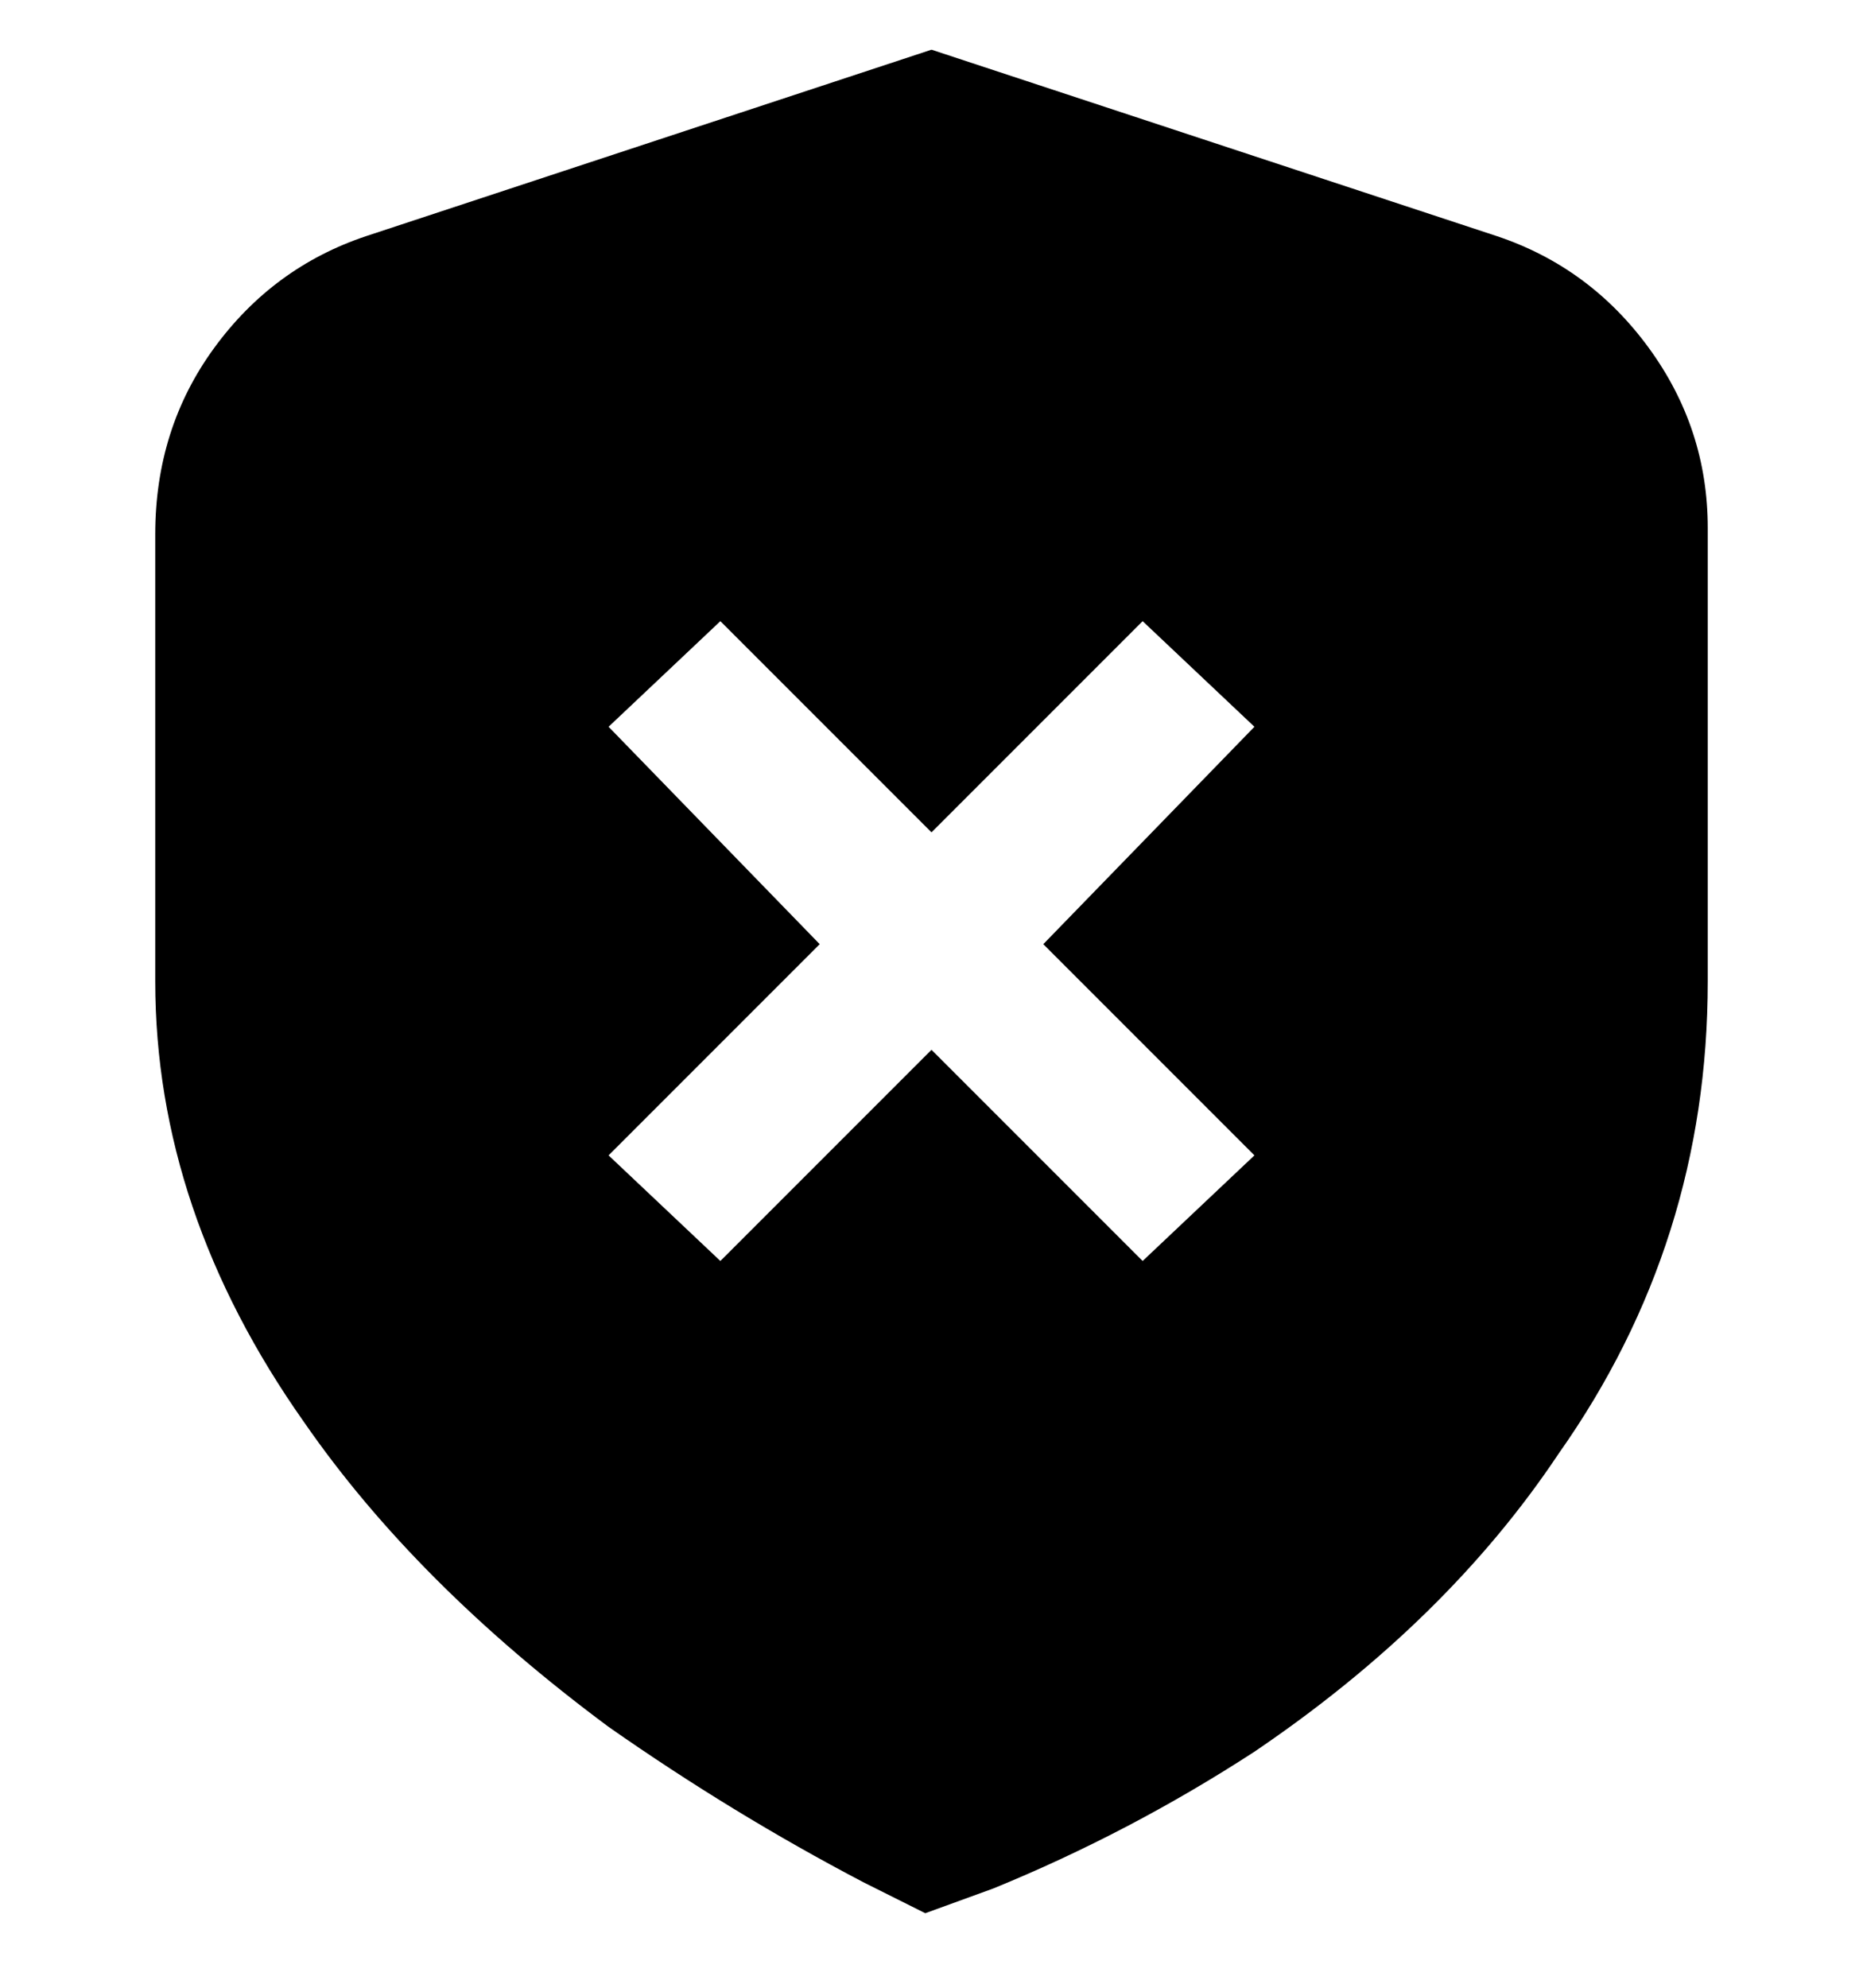 <svg viewBox="0 0 300 320" xmlns="http://www.w3.org/2000/svg"><path d="M241 38L150 8 59 38q-15 5-24.5 18T25 86v72q0 37 24 71 18 26 49 49 20 14 41 25l10 5 11-4q22-9 42-22 31-21 49-48 24-34 24-76V85q0-16-9.5-29T241 38zm-39 148l-18 17-34-34-34 34-18-17 34-34-34-35 18-17 34 34 34-34 18 17-34 35 34 34z"/></svg>